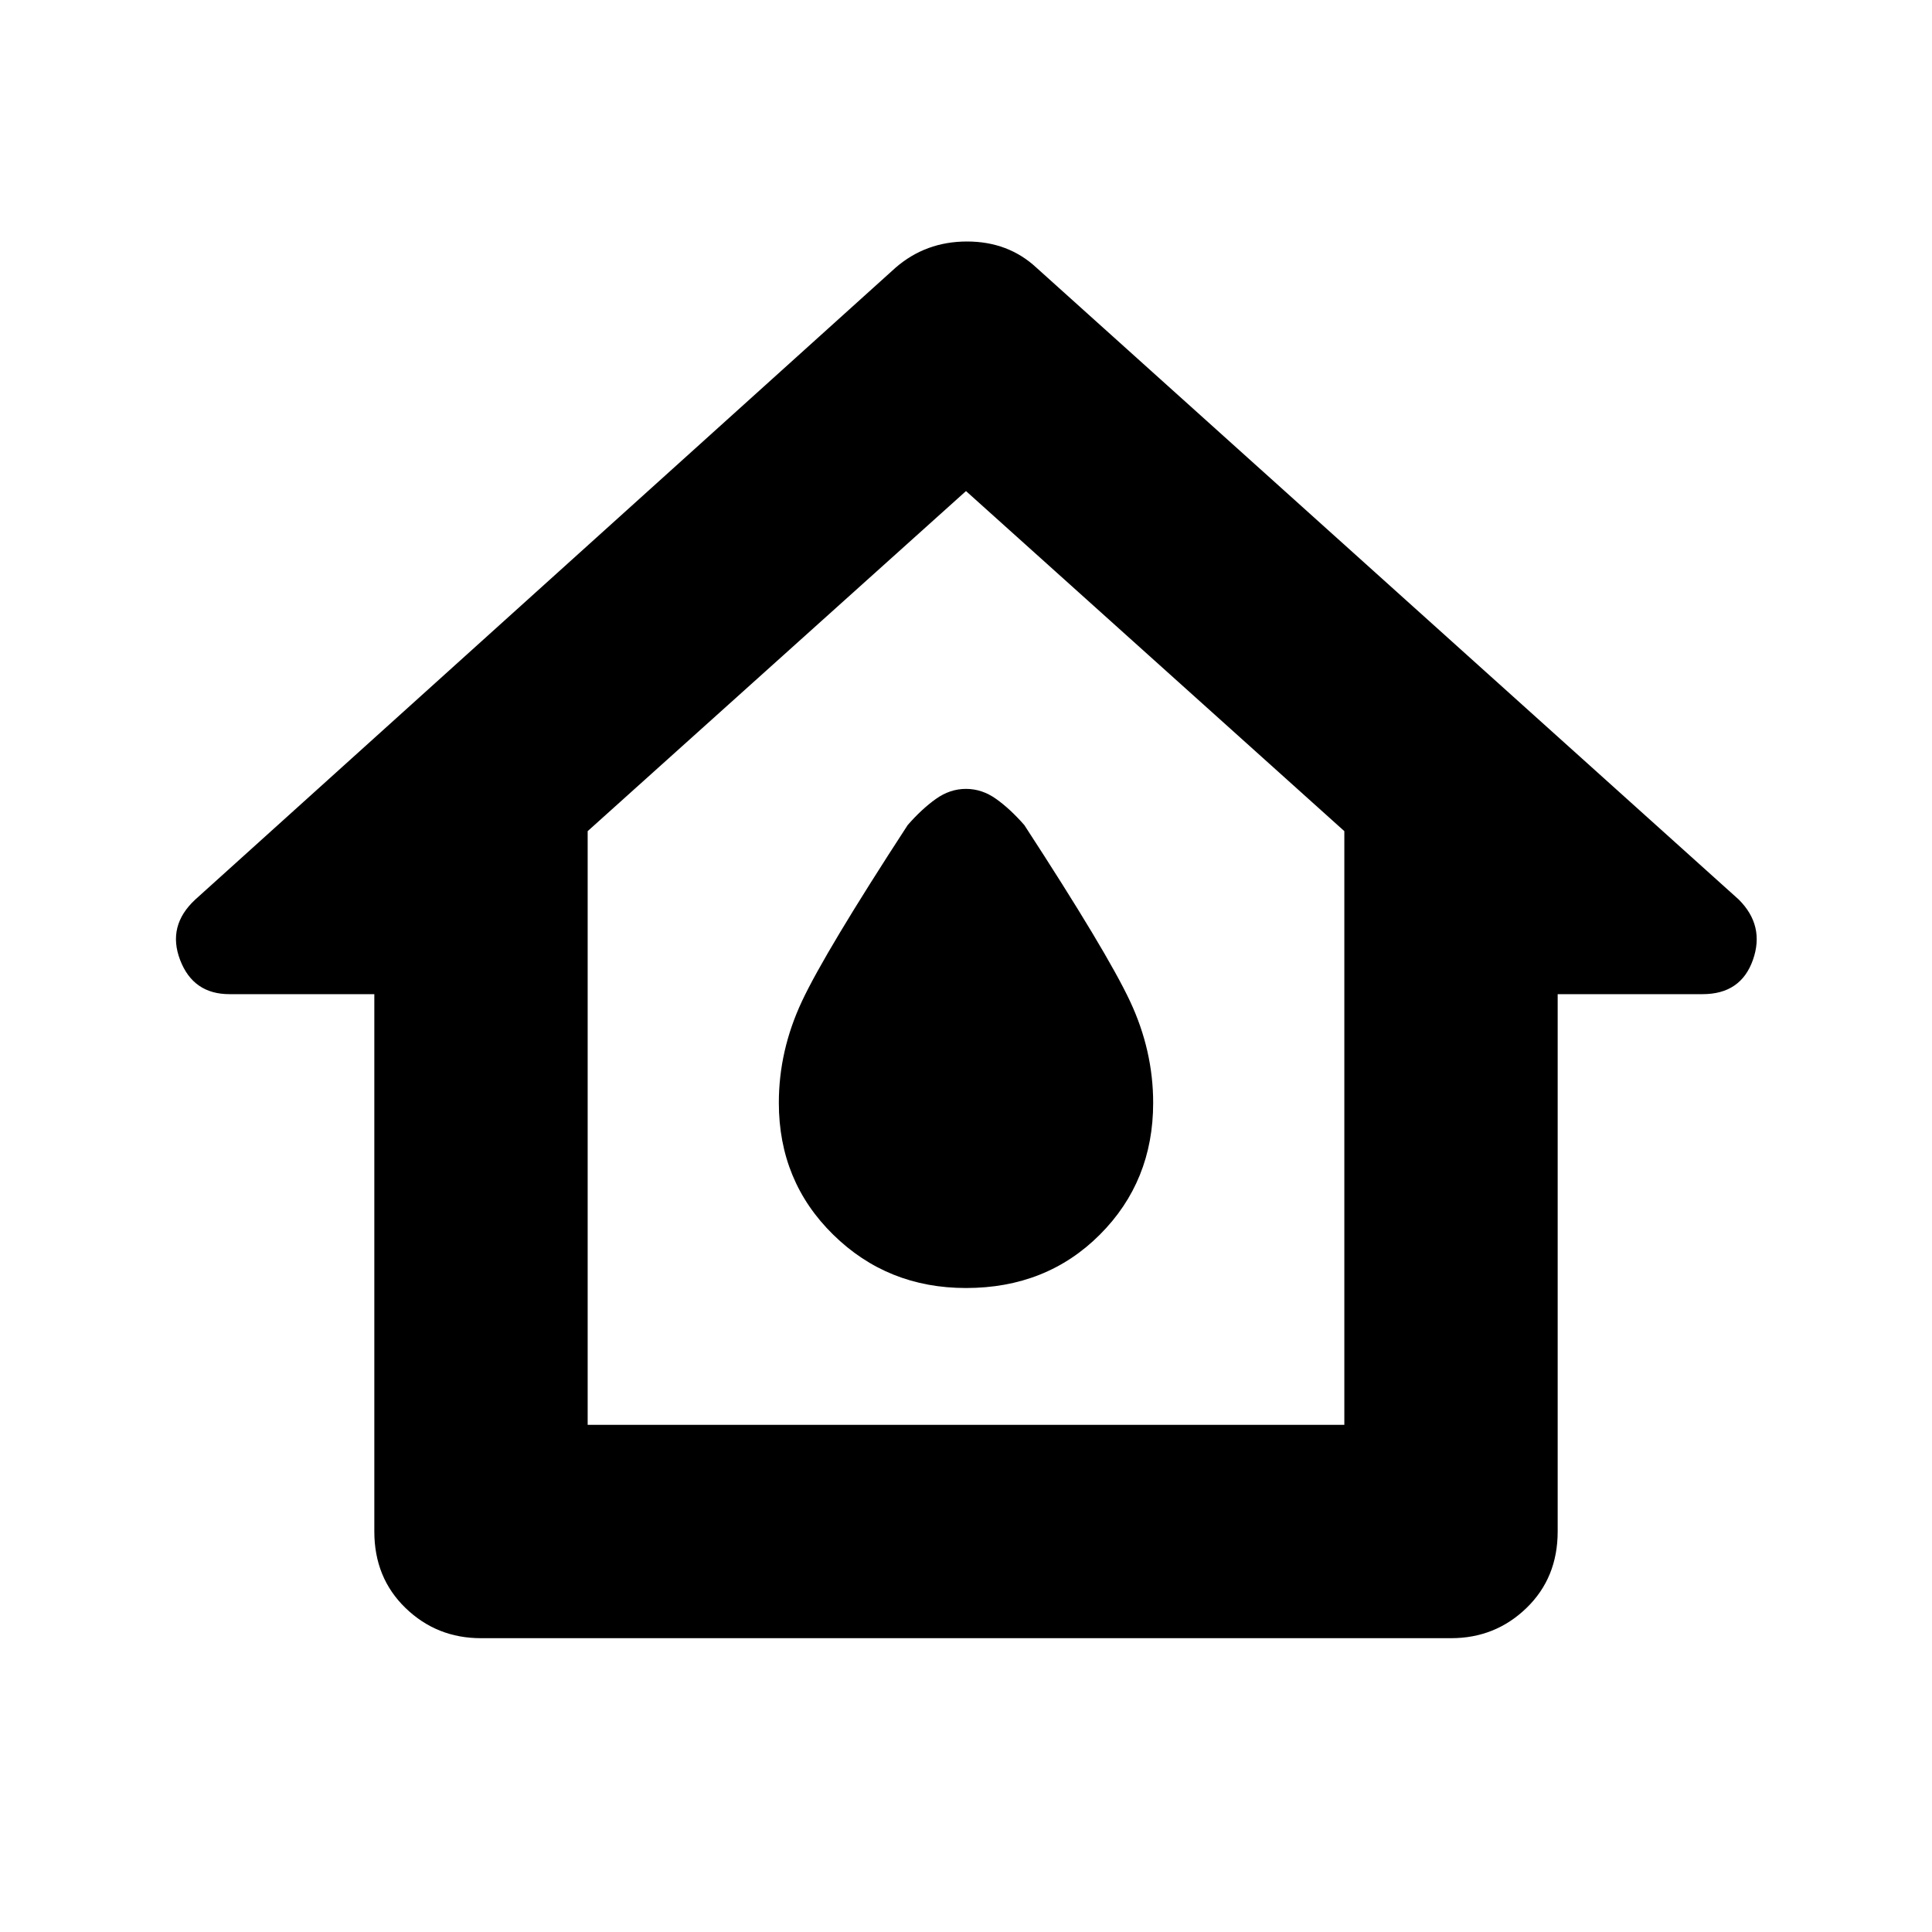 <svg xmlns="http://www.w3.org/2000/svg" height="40" width="40"><path d="M9.958 33.917q-.916 0-1.562-.625t-.646-1.584V20.583h-3q-.75 0-1.021-.708-.271-.708.313-1.25l14.5-13.083Q19.167 5 20.021 5q.854 0 1.437.542L36 18.625q.542.542.292 1.25-.25.708-1.042.708h-3v11.125q0 .959-.646 1.584-.646.625-1.562.625Zm2.209-4.417h15.666V17.208L20 10.167l-7.833 7.041ZM20 19.625Zm0 7.042q1.667 0 2.771-1.105 1.104-1.104 1.104-2.729 0-1.083-.479-2.104-.479-1.021-2.188-3.646-.291-.333-.583-.541-.292-.209-.625-.209t-.625.209q-.292.208-.583.541-1.709 2.625-2.188 3.646-.479 1.021-.479 2.104 0 1.625 1.125 2.729 1.125 1.105 2.75 1.105Z"/></svg>
